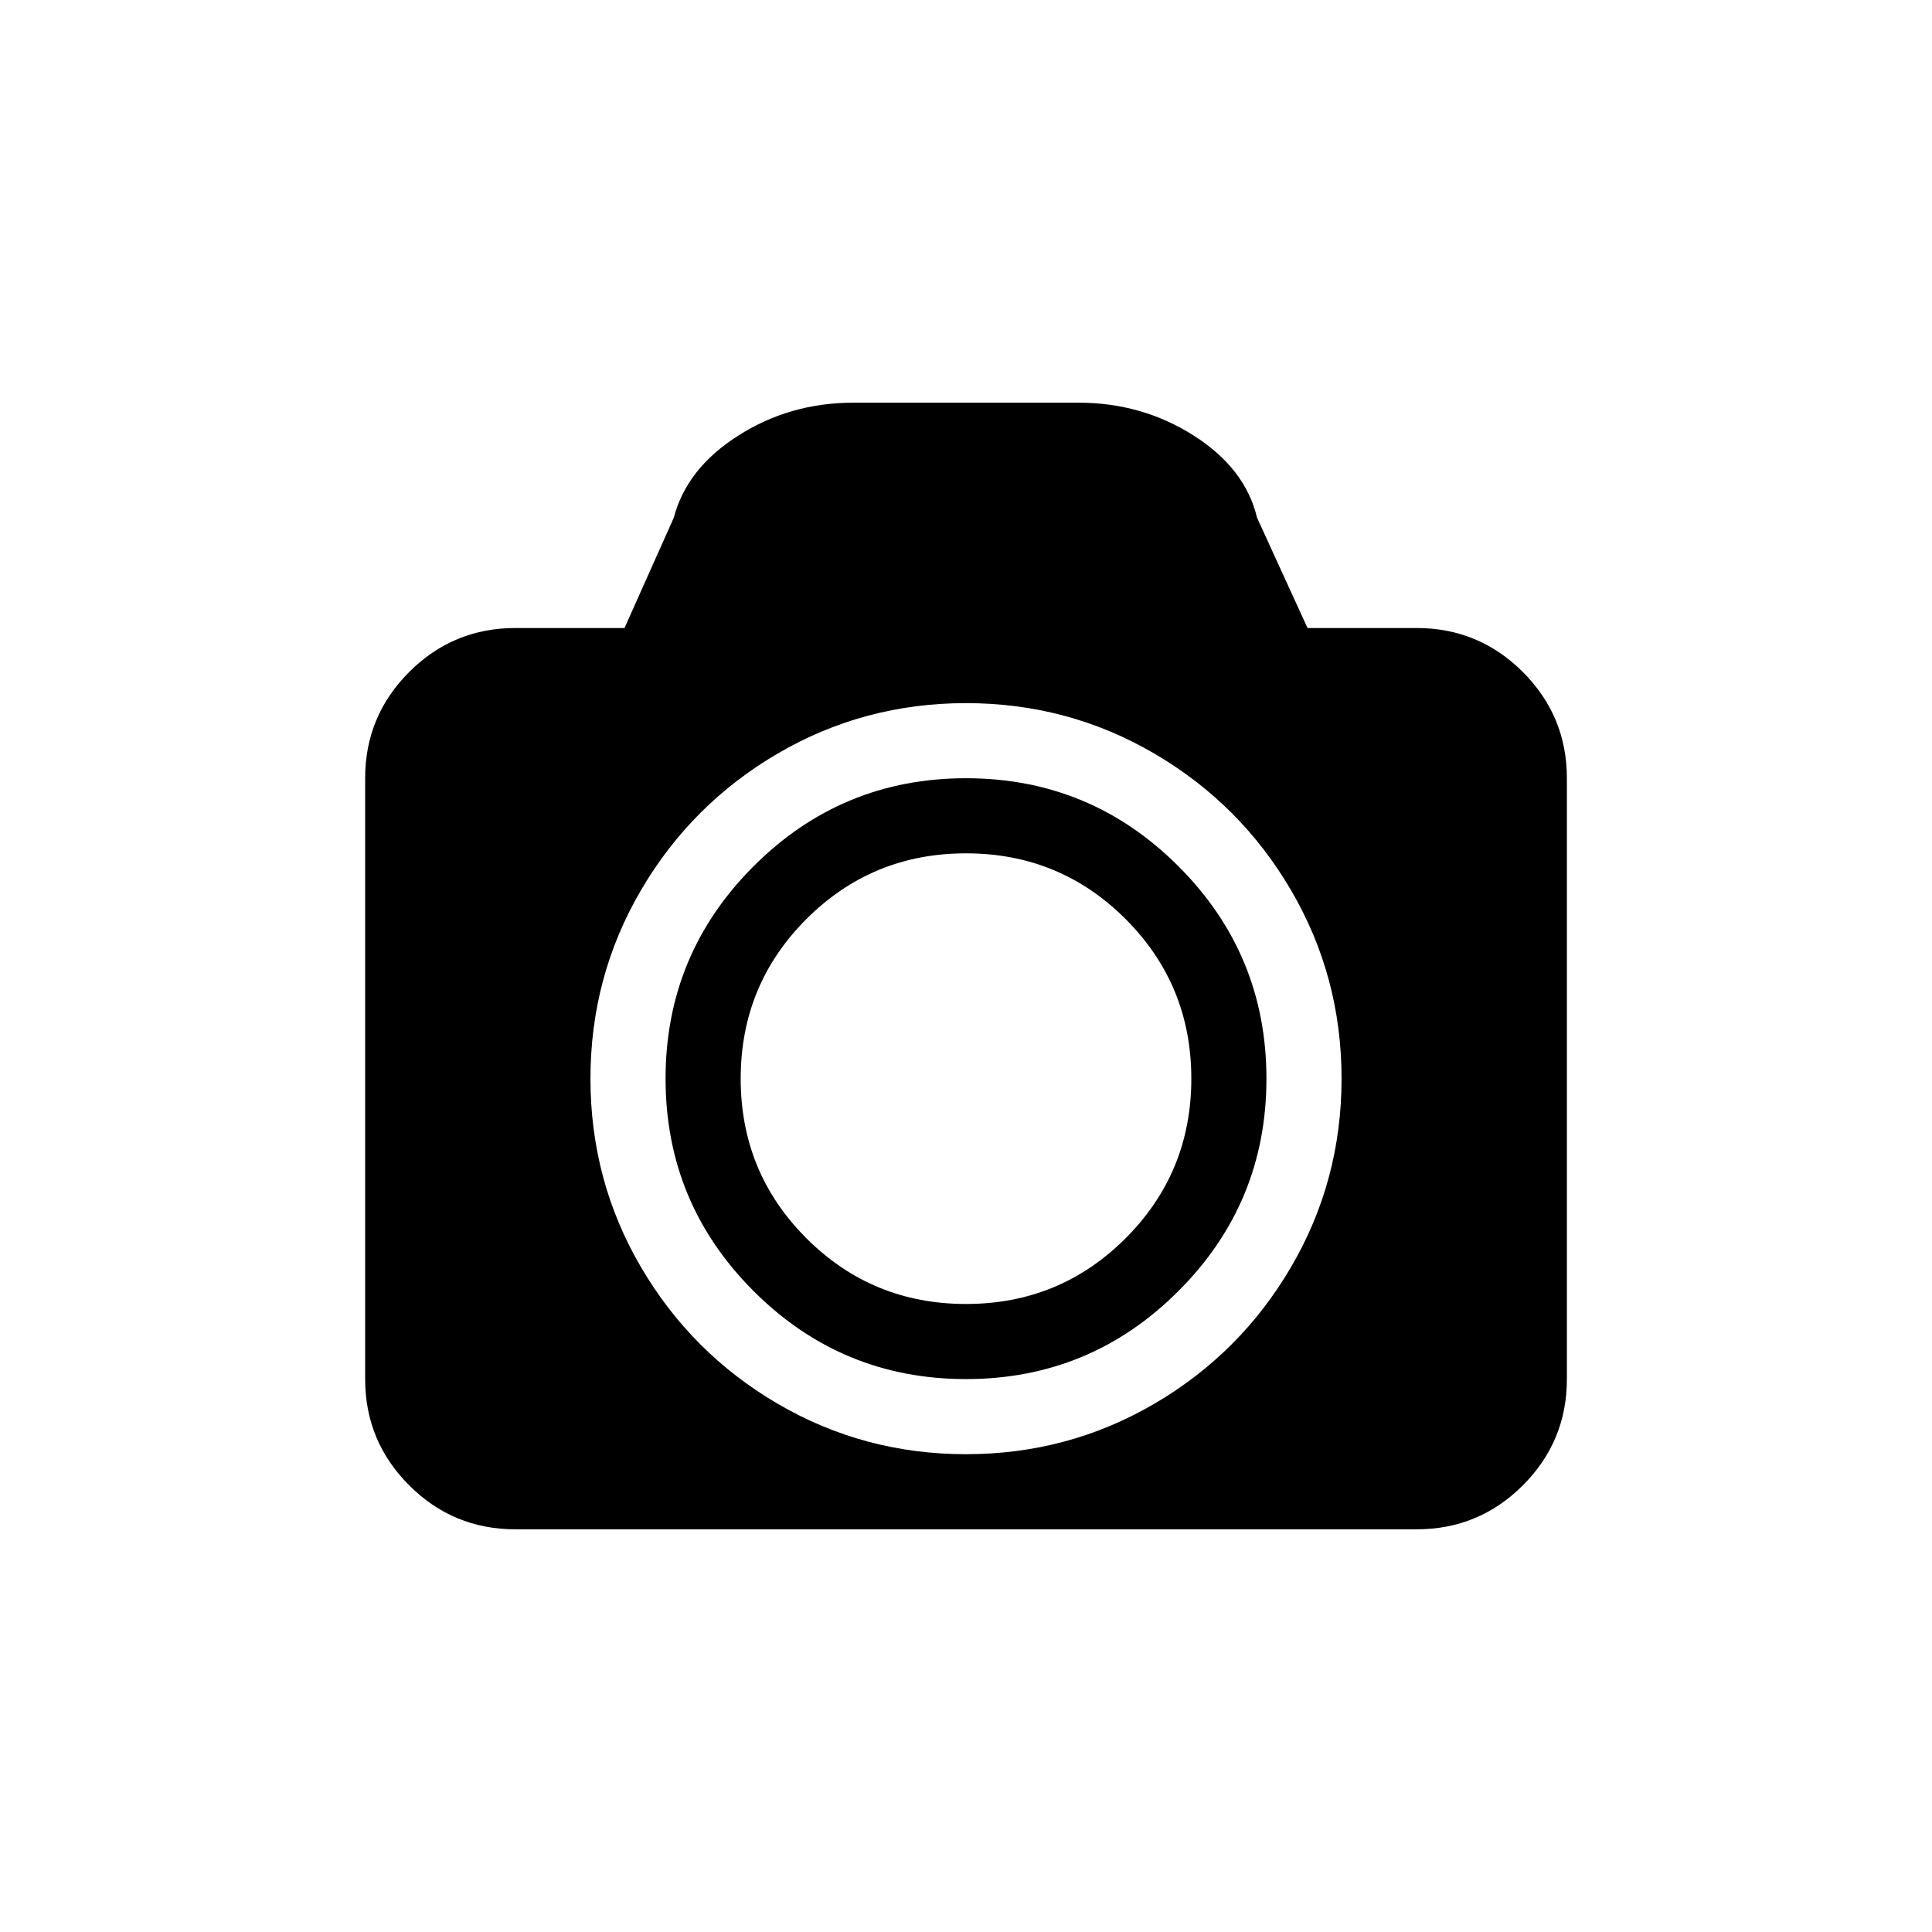<?xml version="1.0" encoding="utf-8"?>
<!-- Generator: Adobe Illustrator 16.0.0, SVG Export Plug-In . SVG Version: 6.00 Build 0)  -->
<!DOCTYPE svg PUBLIC "-//W3C//DTD SVG 1.1//EN" "http://www.w3.org/Graphics/SVG/1.1/DTD/svg11.dtd">
<svg version="1.1" id="Layer_1" xmlns="http://www.w3.org/2000/svg" xmlns:xlink="http://www.w3.org/1999/xlink" x="0px" y="0px"
	 width="300.001px" height="300px" viewBox="641.408 2.956 300.001 300" enable-background="new 641.408 2.956 300.001 300"
	 xml:space="preserve">
<g>
	<path d="M791.408,123.8c-12.877,0-23.871,4.555-32.984,13.668c-9.109,9.109-13.666,20.104-13.666,32.982
		c0,12.877,4.557,23.871,13.666,32.982c9.113,9.113,20.107,13.668,32.984,13.668c12.879,0,23.873-4.555,32.984-13.668
		c9.113-9.111,13.668-20.105,13.668-32.982c0-12.879-4.555-23.873-13.668-32.982C815.281,128.354,804.287,123.8,791.408,123.8z
		 M816.193,195.233c-6.805,6.803-15.064,10.205-24.785,10.205c-9.719,0-17.98-3.402-24.783-10.205
		c-6.805-6.805-10.203-15.064-10.203-24.783s3.398-17.98,10.203-24.783c6.803-6.805,15.064-10.205,24.783-10.205
		c9.721,0,17.98,3.4,24.785,10.205c6.803,6.803,10.203,15.064,10.203,24.783S822.996,188.429,816.193,195.233z"/>
	<path d="M877.879,107.308c-4.557-4.555-10.055-6.834-16.492-6.834h-16.947l-7.838-17.131c-1.213-5.102-4.494-9.354-9.84-12.754
		c-5.346-3.402-11.299-5.104-17.857-5.104h-34.99c-6.561,0-12.512,1.701-17.857,5.104c-5.348,3.4-8.688,7.652-10.023,12.754
		l-7.654,17.131h-16.947c-6.439,0-11.936,2.279-16.492,6.834c-4.555,4.557-6.834,10.053-6.834,16.492v93.301
		c0,6.439,2.279,11.938,6.834,16.494c4.557,4.557,10.053,6.832,16.492,6.832h139.955c6.438,0,11.936-2.275,16.492-6.832
		c4.555-4.557,6.832-10.055,6.832-16.494V123.8C884.711,117.36,882.434,111.864,877.879,107.308z M841.887,199.698
		c-5.223,8.93-12.301,16.006-21.23,21.23c-8.928,5.223-18.678,7.836-29.248,7.836c-10.568,0-20.318-2.613-29.248-7.836
		c-8.93-5.225-16.006-12.301-21.23-21.23c-5.223-8.93-7.836-18.68-7.836-29.248c0-10.57,2.613-20.316,7.836-29.248
		c5.225-8.928,12.301-16.006,21.23-21.23c8.93-5.223,18.68-7.834,29.248-7.834c10.57,0,20.32,2.611,29.248,7.834
		c8.93,5.225,16.008,12.303,21.23,21.23c5.225,8.932,7.838,18.678,7.838,29.248C849.725,181.019,847.111,190.769,841.887,199.698z"
		/>
</g>
</svg>
